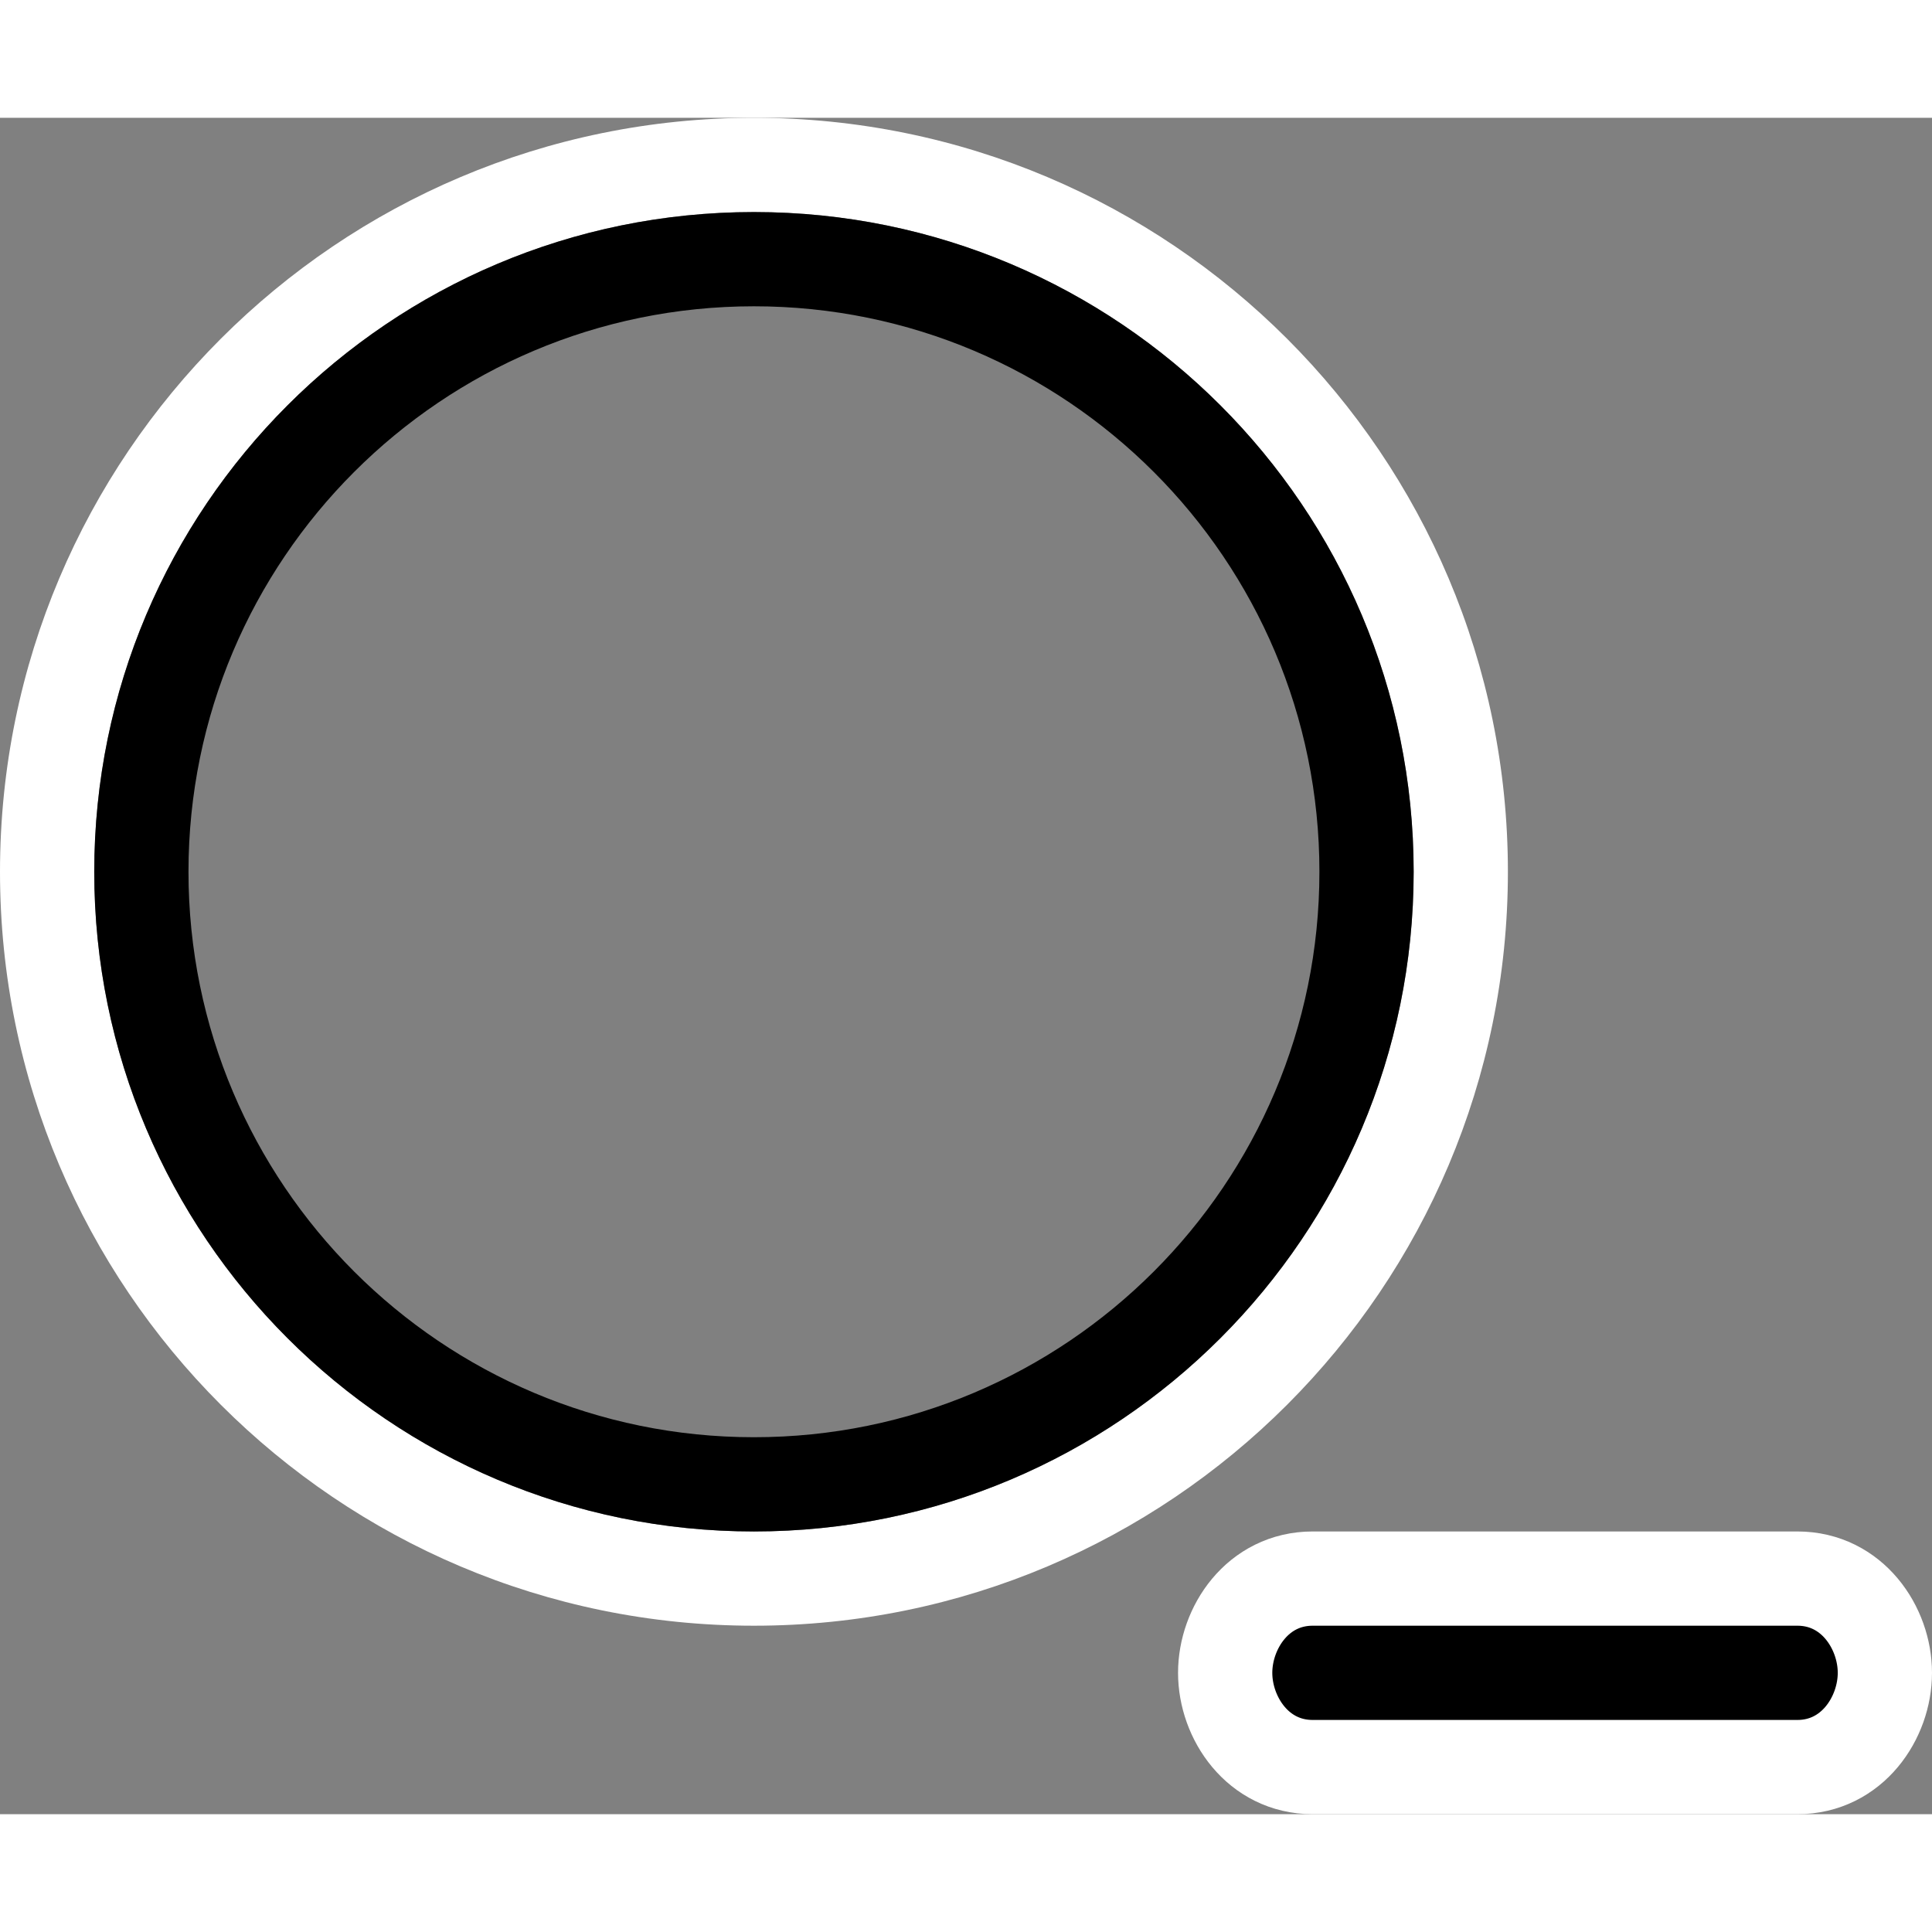 <svg width="32" height="32" viewBox="0 0 41 36" fill="none" xmlns="http://www.w3.org/2000/svg">
<rect x="0" y="0" width="41" height="36" fill="#808080" stroke="none"/>
<path fill-rule="evenodd" clip-rule="evenodd" d="M16 0C24.834 0 32 7.166 32 16C32 24.834 24.834 32 16 32C7.166 32 0 24.834 0 16C0 7.166 7.166 0 16 0ZM16 2C23.729 2 30 8.271 30 16C30 23.729 23.729 30 16 30C8.271 30 2 23.729 2 16C2 8.271 8.271 2 16 2Z" fill="white"/>
<path fill-rule="evenodd" clip-rule="evenodd" d="M28 16C28 9.375 22.625 4 16 4C9.375 4 4 9.375 4 16C4 22.625 9.375 28 16 28C22.625 28 28 22.625 28 16ZM16 2C23.729 2 30 8.271 30 16C30 23.729 23.729 30 16 30C8.271 30 2 23.729 2 16C2 8.271 8.271 2 16 2Z" fill="black"/>
<path d="M27.857 31C26.692 31 26 32.046 26 33C26 33.954 26.692 35 27.857 35H38.143C39.308 35 40 33.954 40 33C40 32.046 39.308 31 38.143 31H27.857Z" fill="black" stroke="white" stroke-width="2" stroke-linecap="round" stroke-linejoin="round"/>
</svg>
